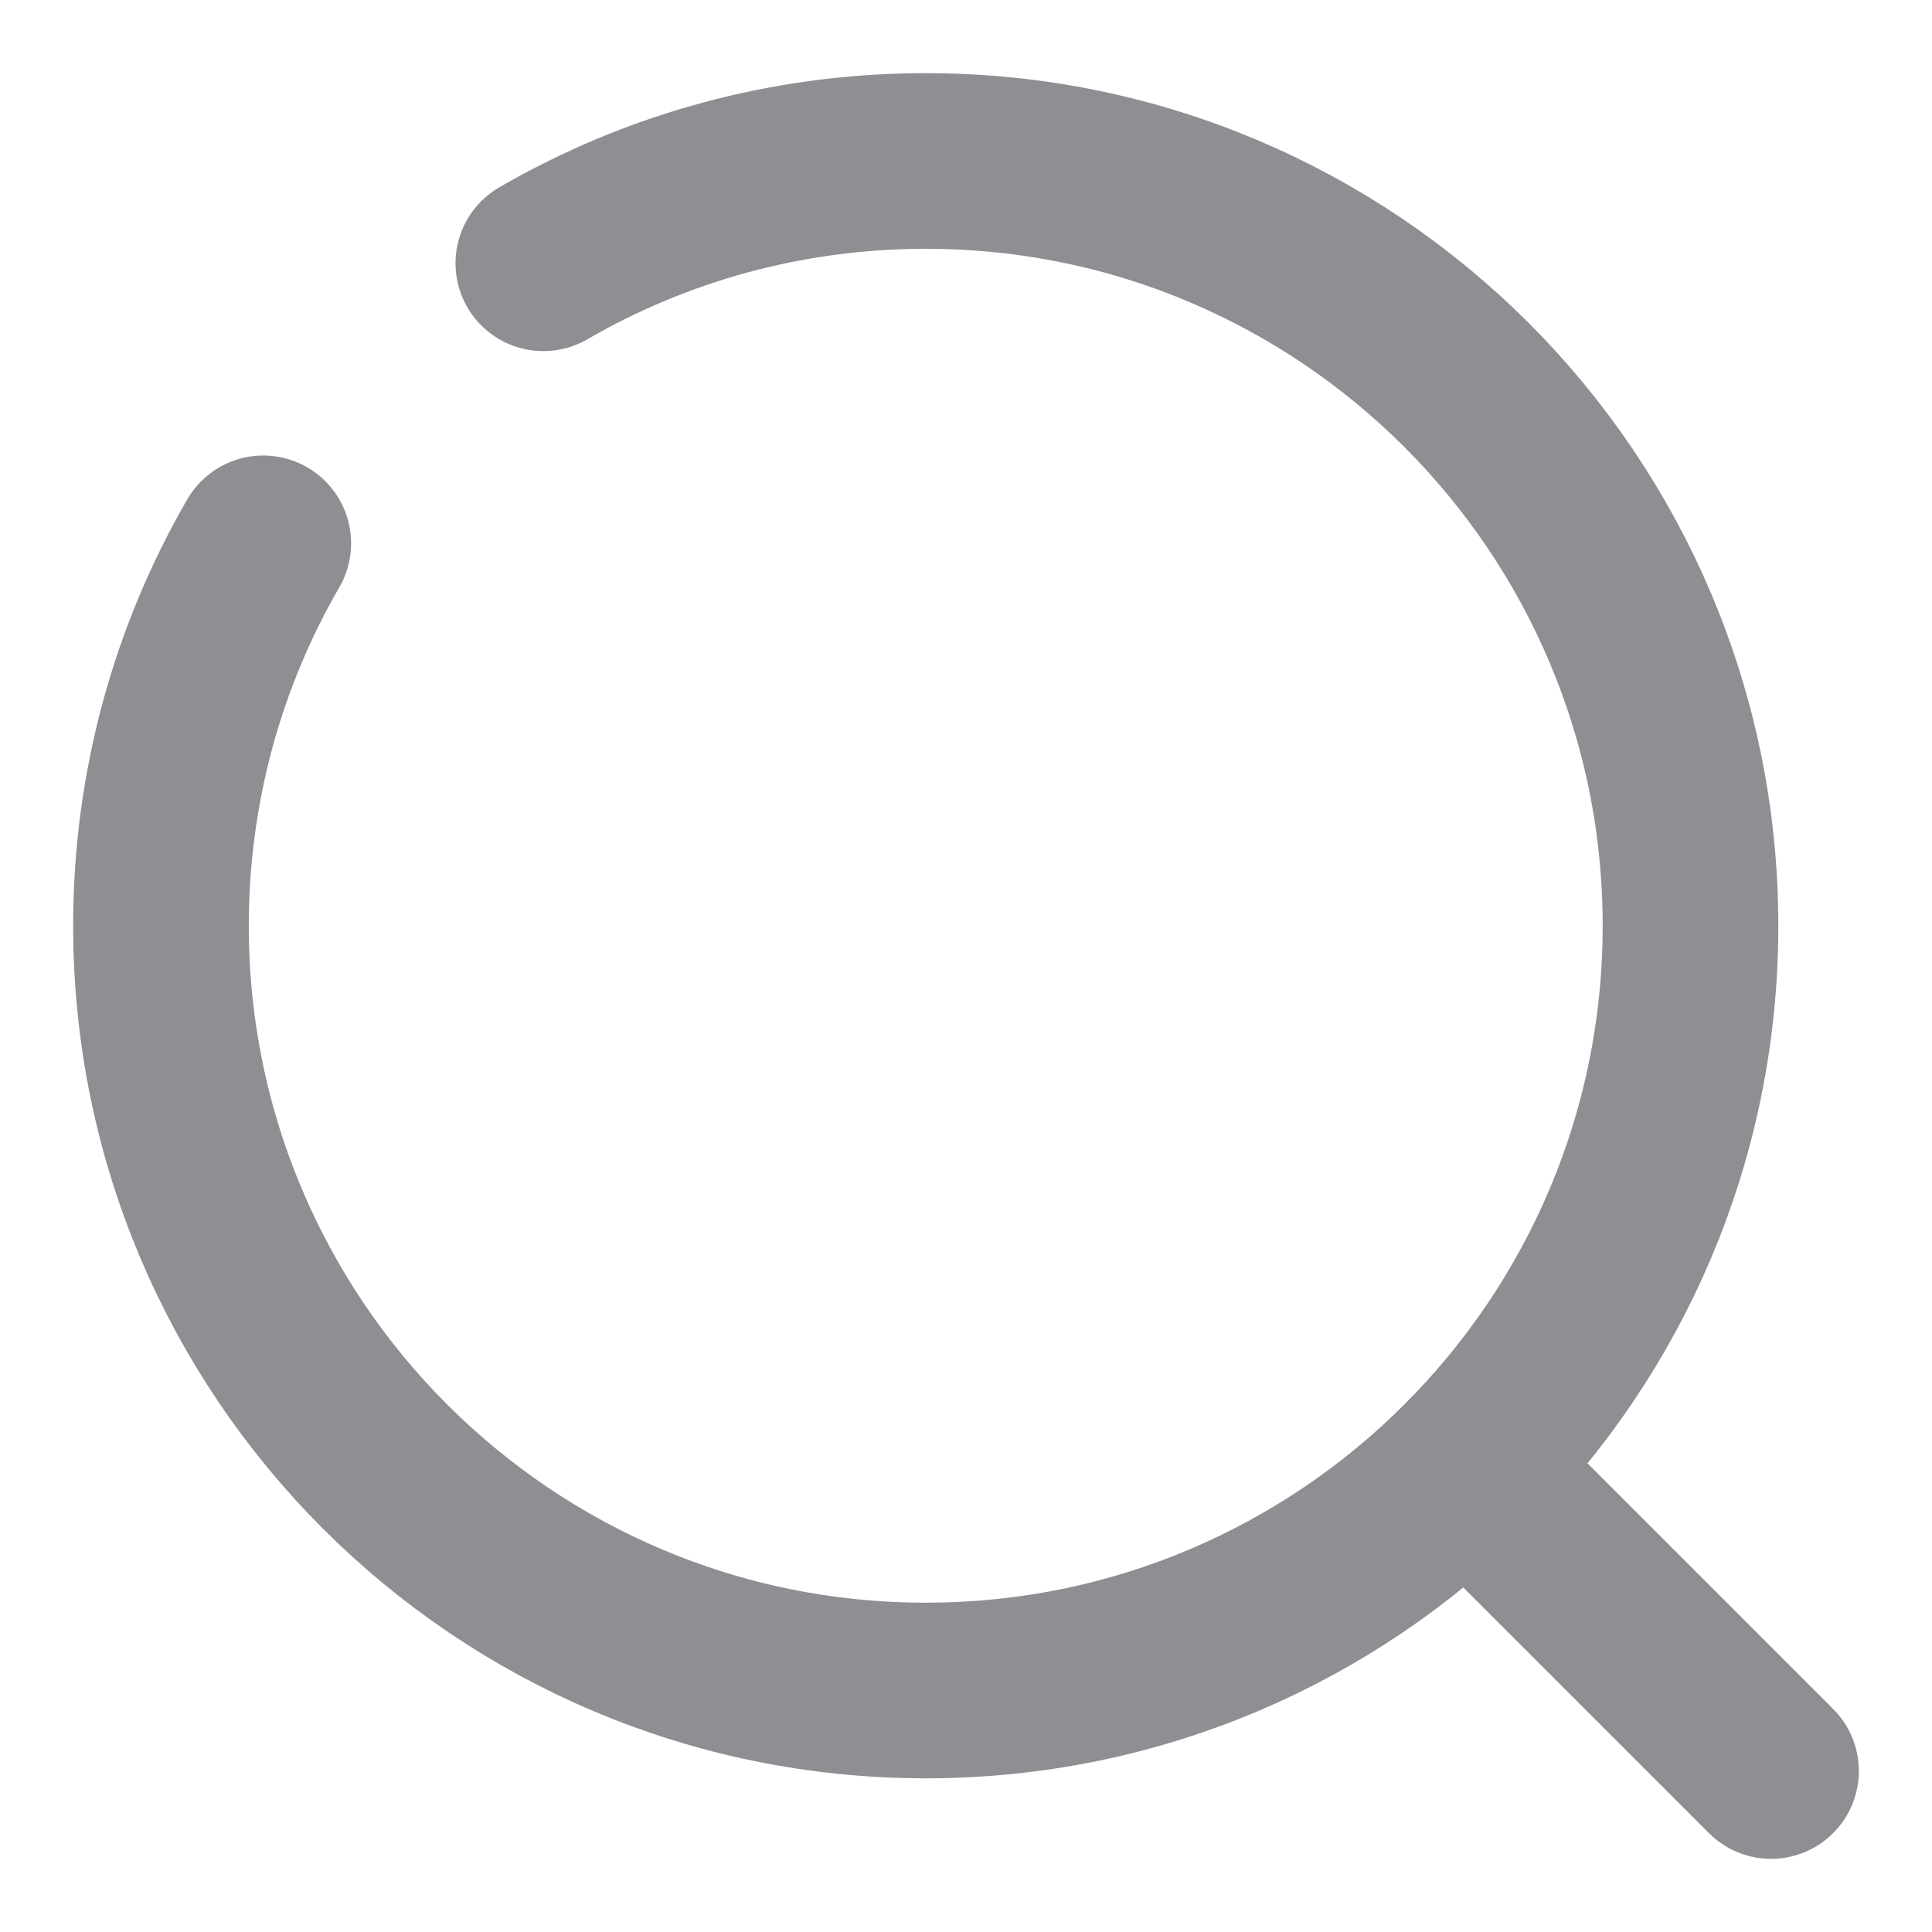 <svg width="22" height="22" viewBox="0 0 22 22" fill="none" xmlns="http://www.w3.org/2000/svg">
<g clip-path="url(#clip0_2_1550)">
<path d="M16.958 16.958L20.167 20.167" stroke="#8E8E93" stroke-width="2" stroke-linecap="round"/>
<path d="M6.187 2.998C7.468 2.257 8.955 1.833 10.542 1.833C15.351 1.833 19.25 5.732 19.25 10.542C19.25 15.351 15.351 19.25 10.542 19.25C5.732 19.25 1.833 15.351 1.833 10.542C1.833 8.955 2.257 7.468 2.998 6.187" stroke="#8E8E93" stroke-width="2" stroke-linecap="round"/>
</g>
<defs>
<clipPath id="clip0_2_1550">
<rect width="22" height="22" fill="white"/>
</clipPath>
</defs>
</svg>
